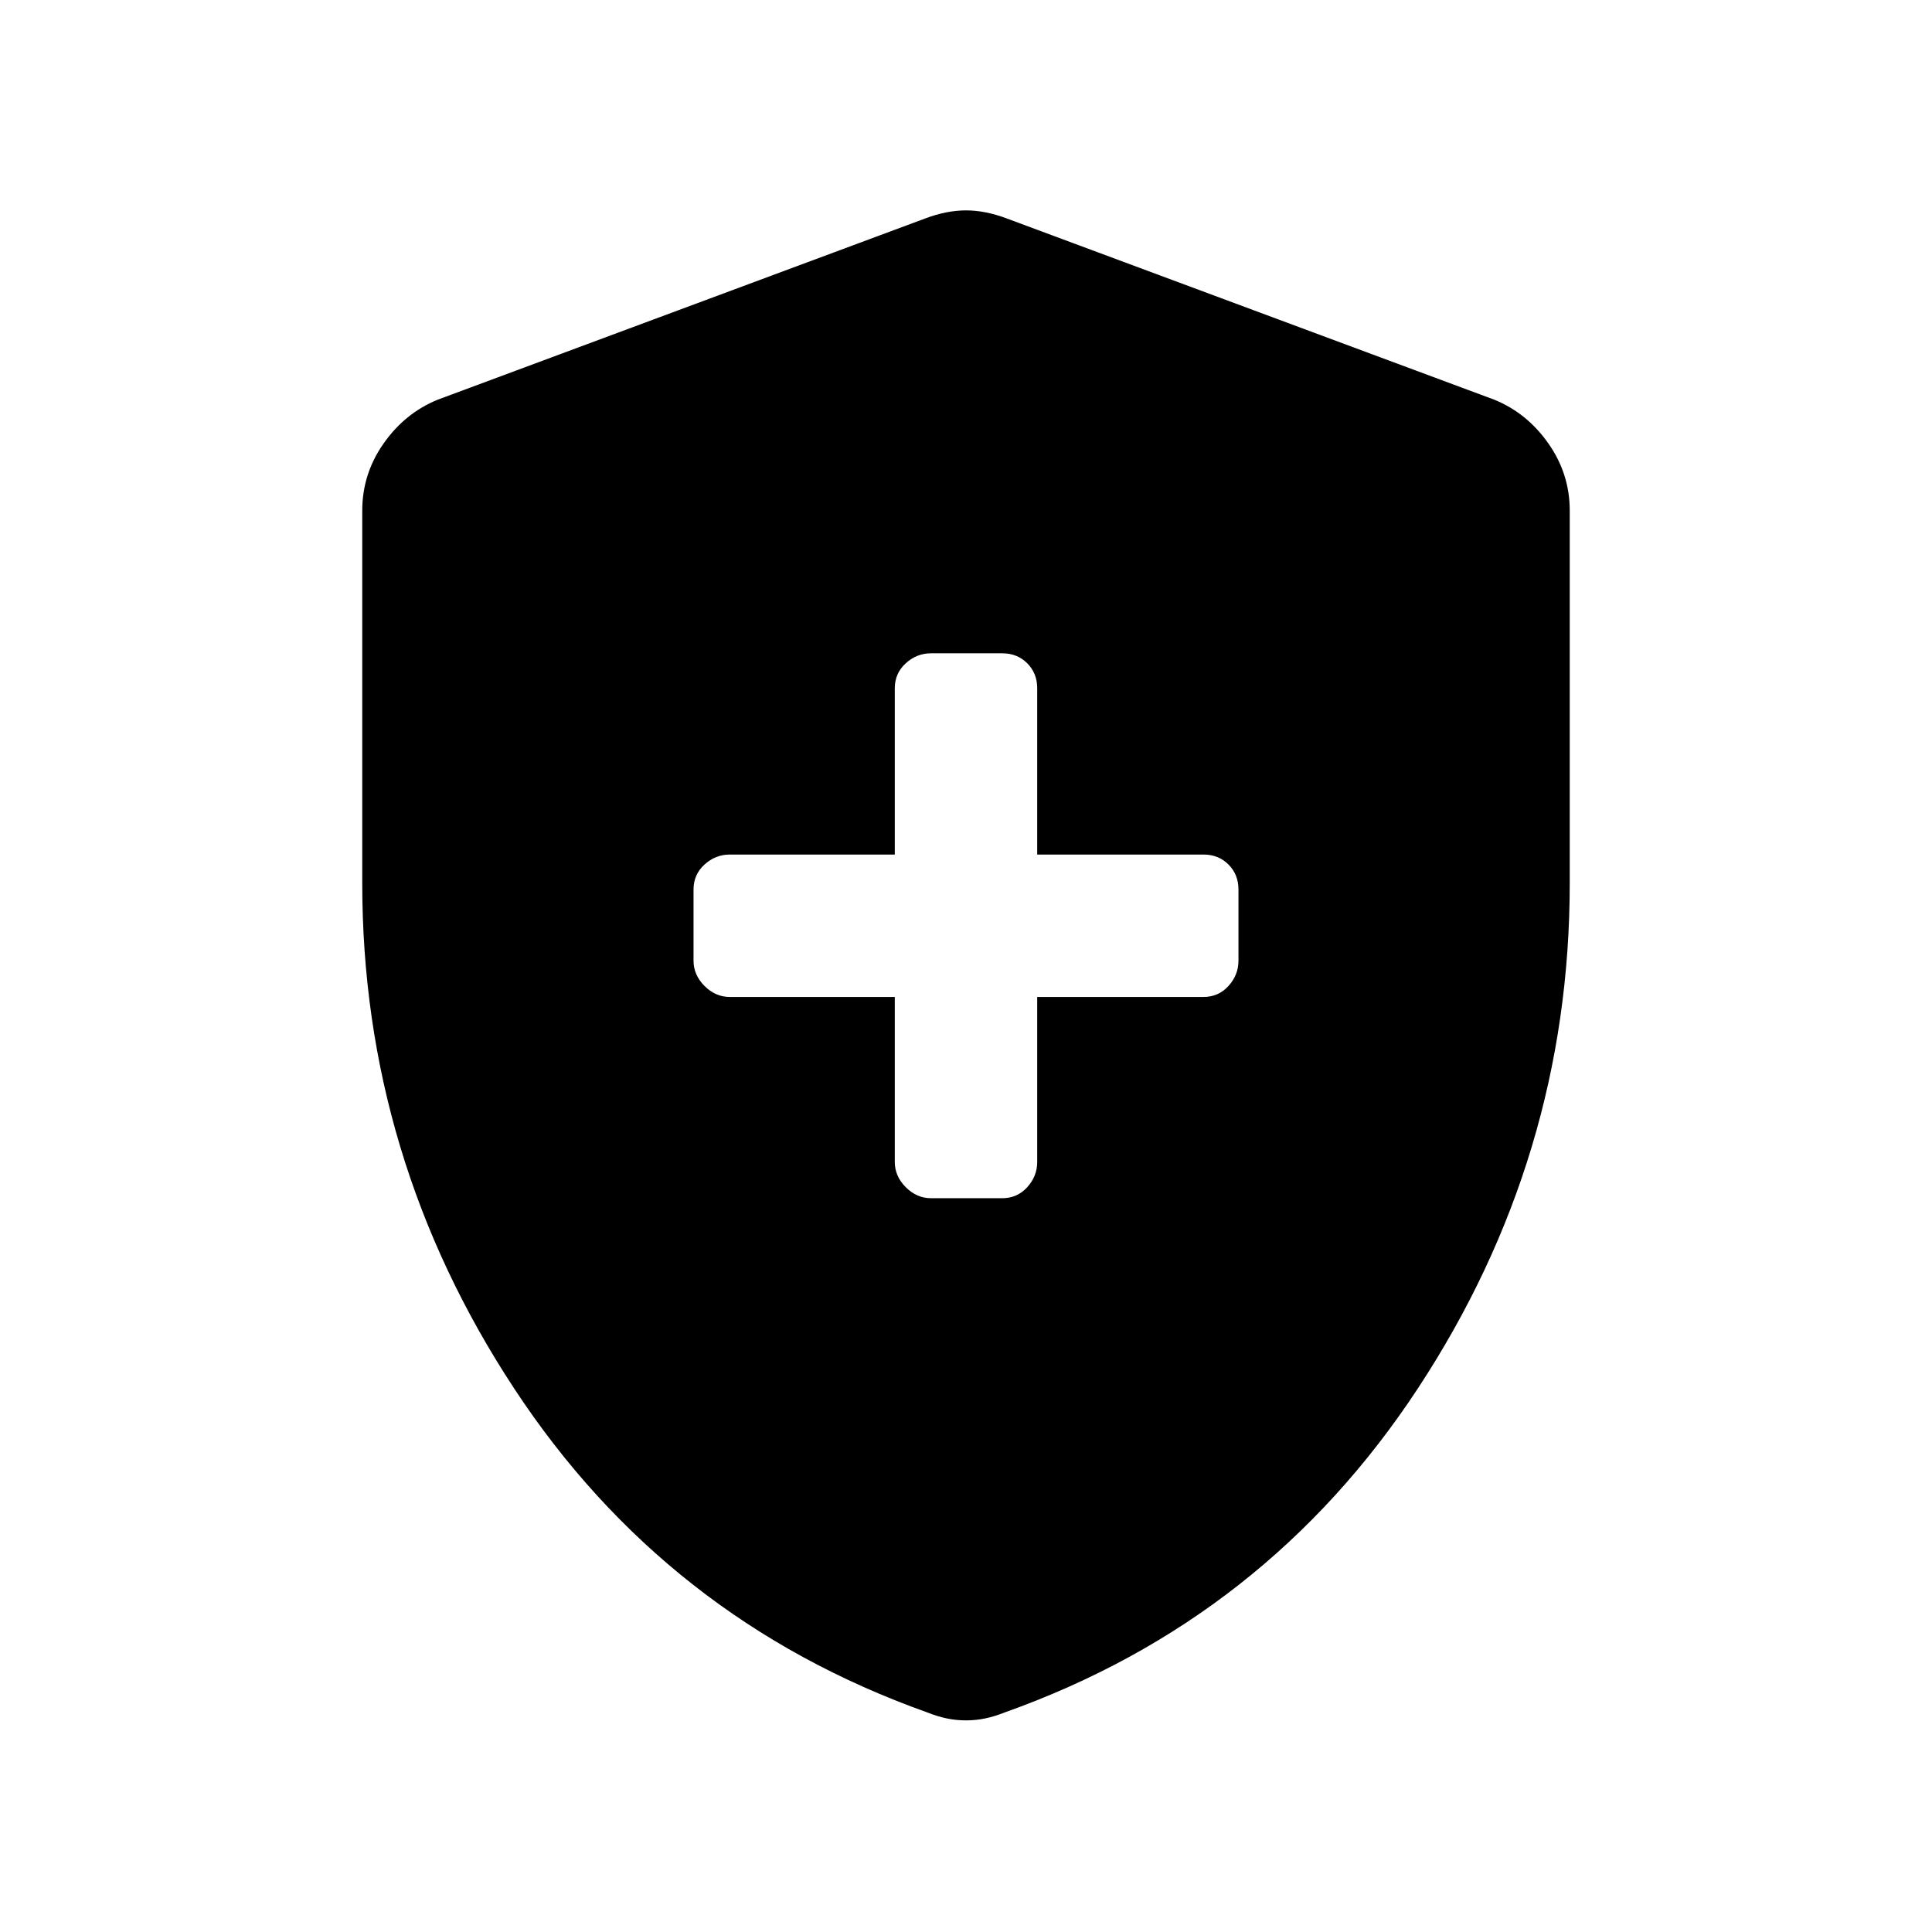 <svg xmlns="http://www.w3.org/2000/svg" height="48" viewBox="0 -960 960 960" width="48"><path d="M444.616-464.616v82.001q0 7.076 5.461 12.538 5.462 5.461 12.538 5.461H498q7.461 0 12.423-5.461 4.961-5.462 4.961-12.538v-82.001H598q7.461 0 12.423-5.461 4.961-5.462 4.961-12.538V-518q0-7.461-4.961-12.423-4.962-4.961-12.423-4.961h-82.616V-618q0-7.461-4.961-12.423-4.962-4.961-12.423-4.961h-35.385q-7.076 0-12.538 4.961-5.461 4.962-5.461 12.423v82.616h-82.001q-7.076 0-12.538 4.961-5.461 4.962-5.461 12.423v35.385q0 7.076 5.461 12.538 5.462 5.461 12.538 5.461h82.001ZM480-105.155q-5 0-9.692-1-4.693-1-9.693-3-129.768-46.231-205.191-161t-75.423-250.922v-185.23q0-18.23 10.616-33.346 10.615-15.115 26.846-21.731l242.306-90.076q10.616-4 20.231-4 9.615 0 20.231 4l242.306 90.076q16.231 6.616 26.846 21.731 10.616 15.116 10.616 33.346v185.23q0 136.153-75.423 250.922t-205.191 161q-5 2-9.693 3-4.692 1-9.692 1Z"/></svg>